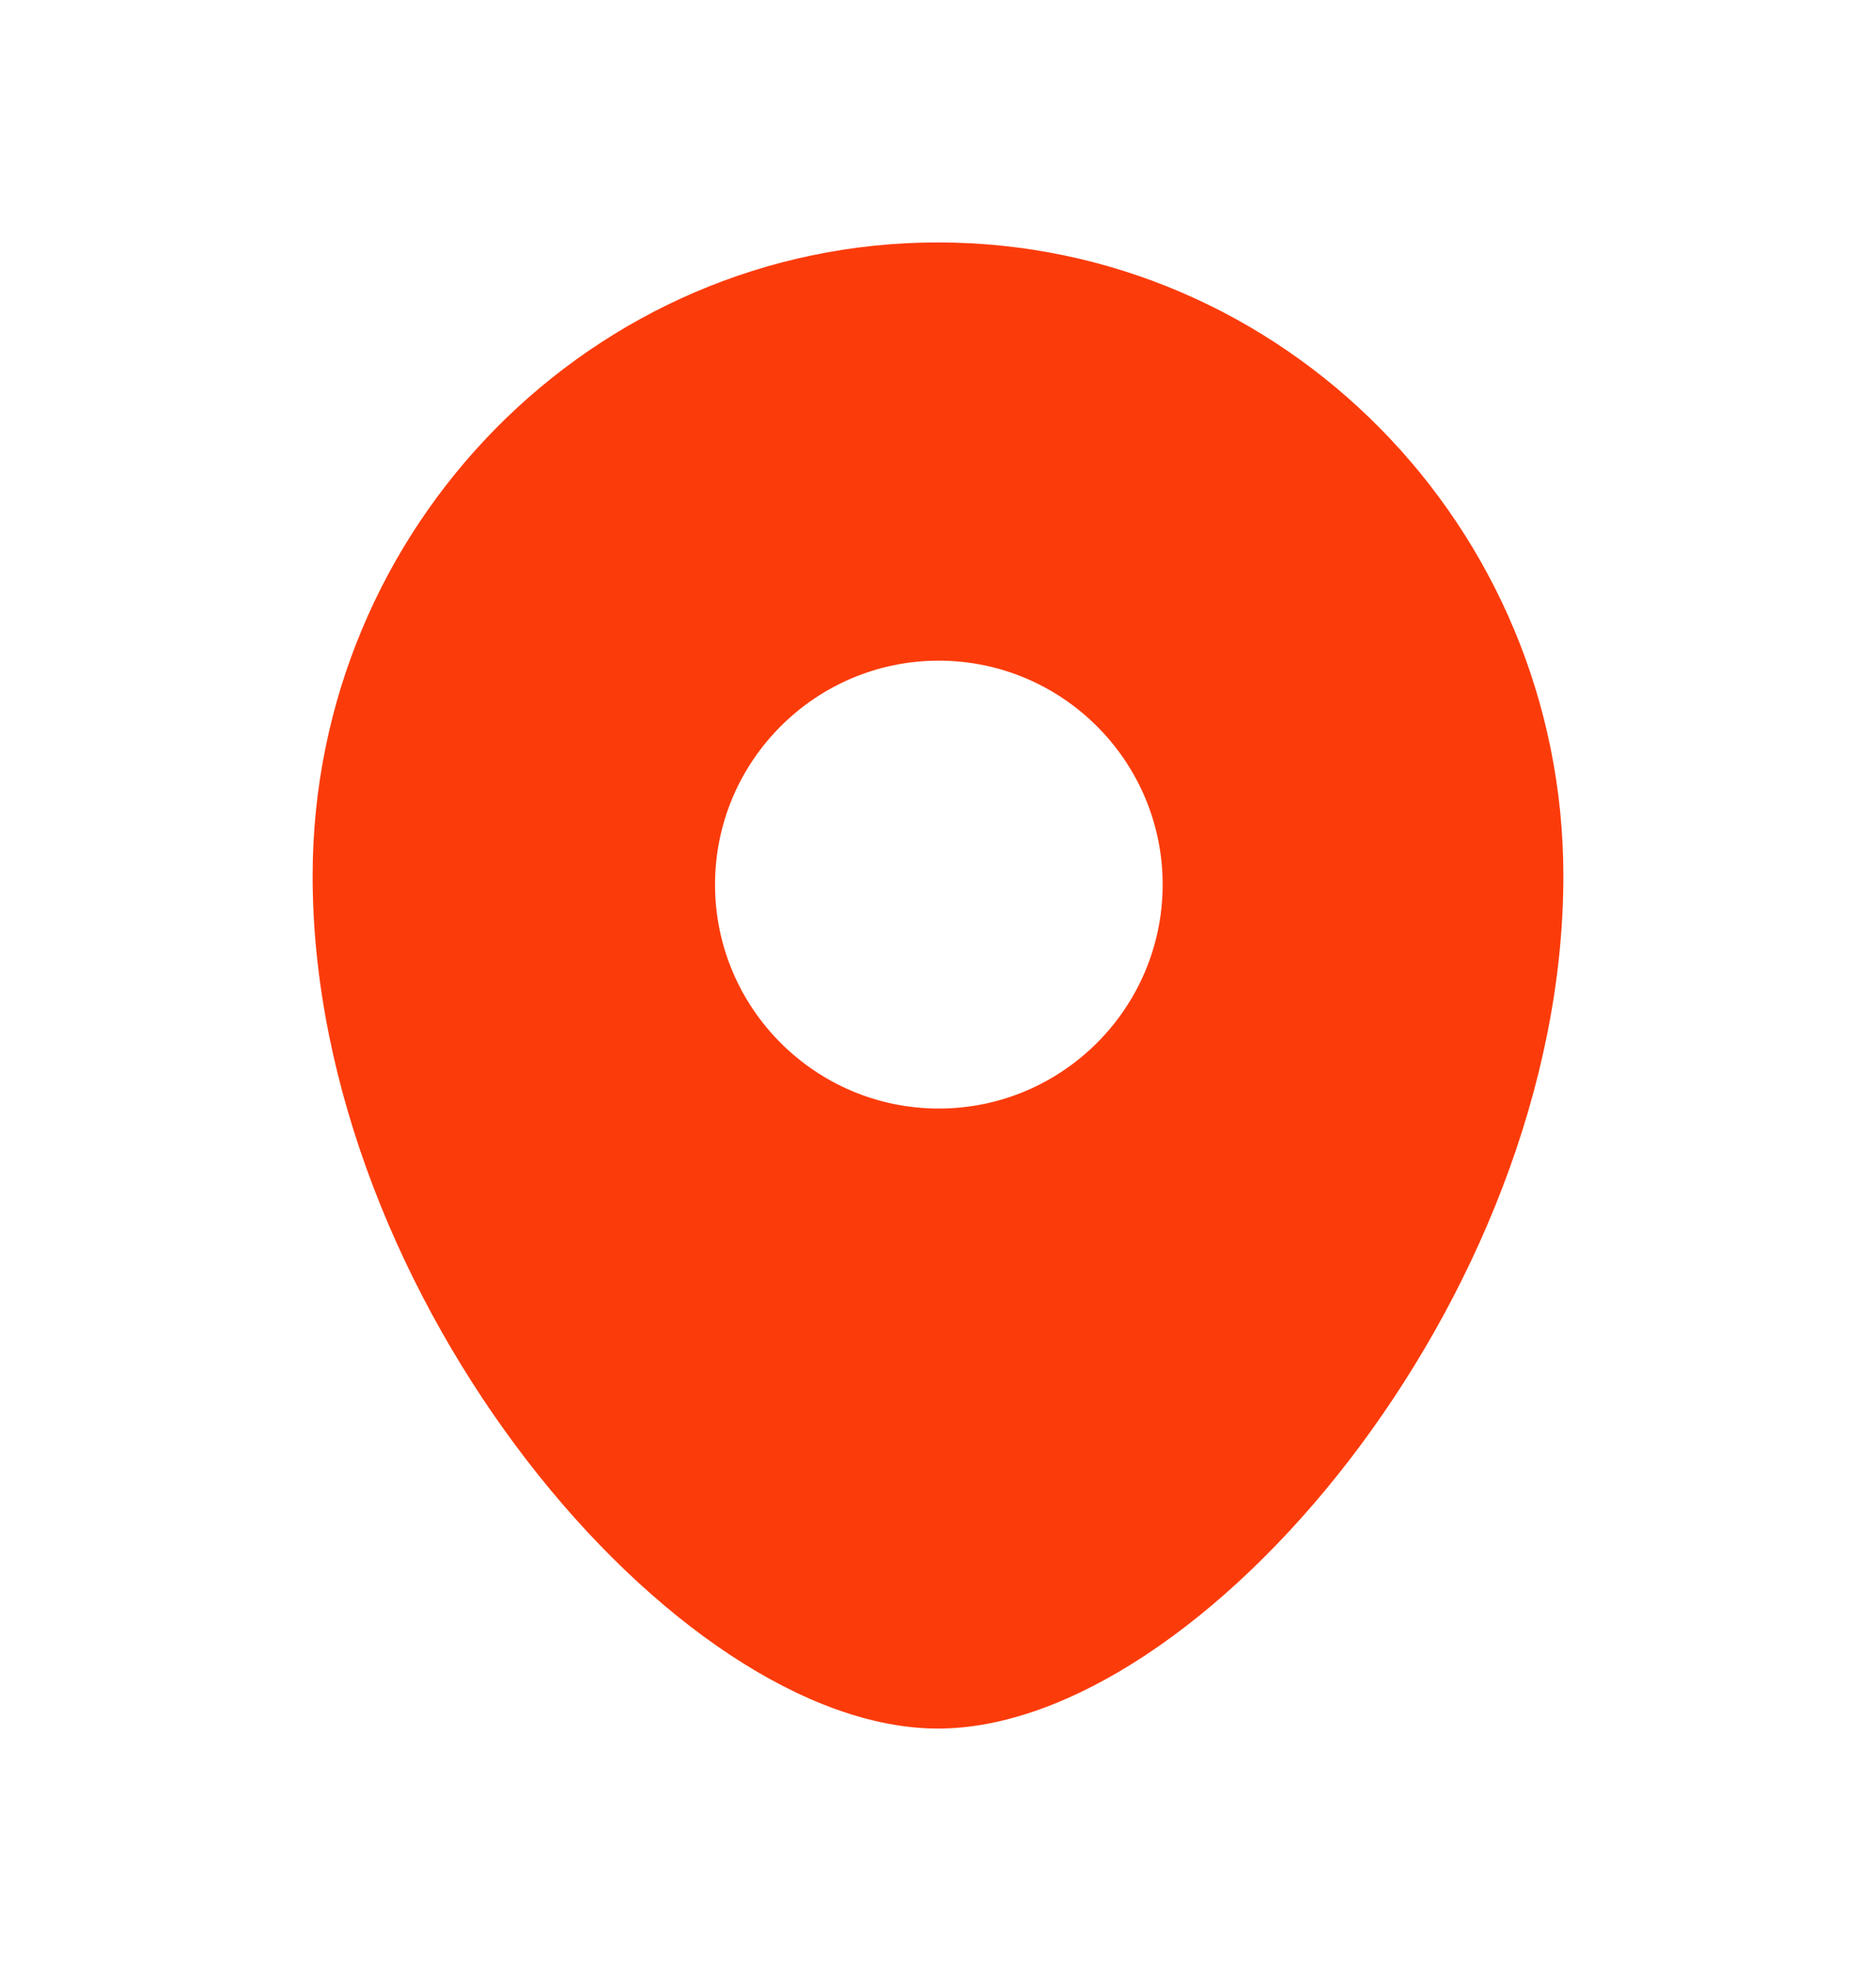 <svg width="20" height="21" viewBox="0 0 20 21" fill="none" xmlns="http://www.w3.org/2000/svg">
<path fill-rule="evenodd" clip-rule="evenodd" d="M10.008 11.811C8.693 11.811 7.623 10.741 7.623 9.425C7.623 8.109 8.693 7.039 10.008 7.039C11.324 7.039 12.395 8.109 12.395 9.425C12.395 10.741 11.324 11.811 10.008 11.811ZM10 2.583C6.324 2.583 3.333 5.611 3.333 9.333C3.333 13.839 7.212 18.417 10 18.417C12.787 18.417 16.667 13.839 16.667 9.333C16.667 5.611 13.676 2.583 10 2.583Z" fill="#FC3B0A"/>
</svg>
